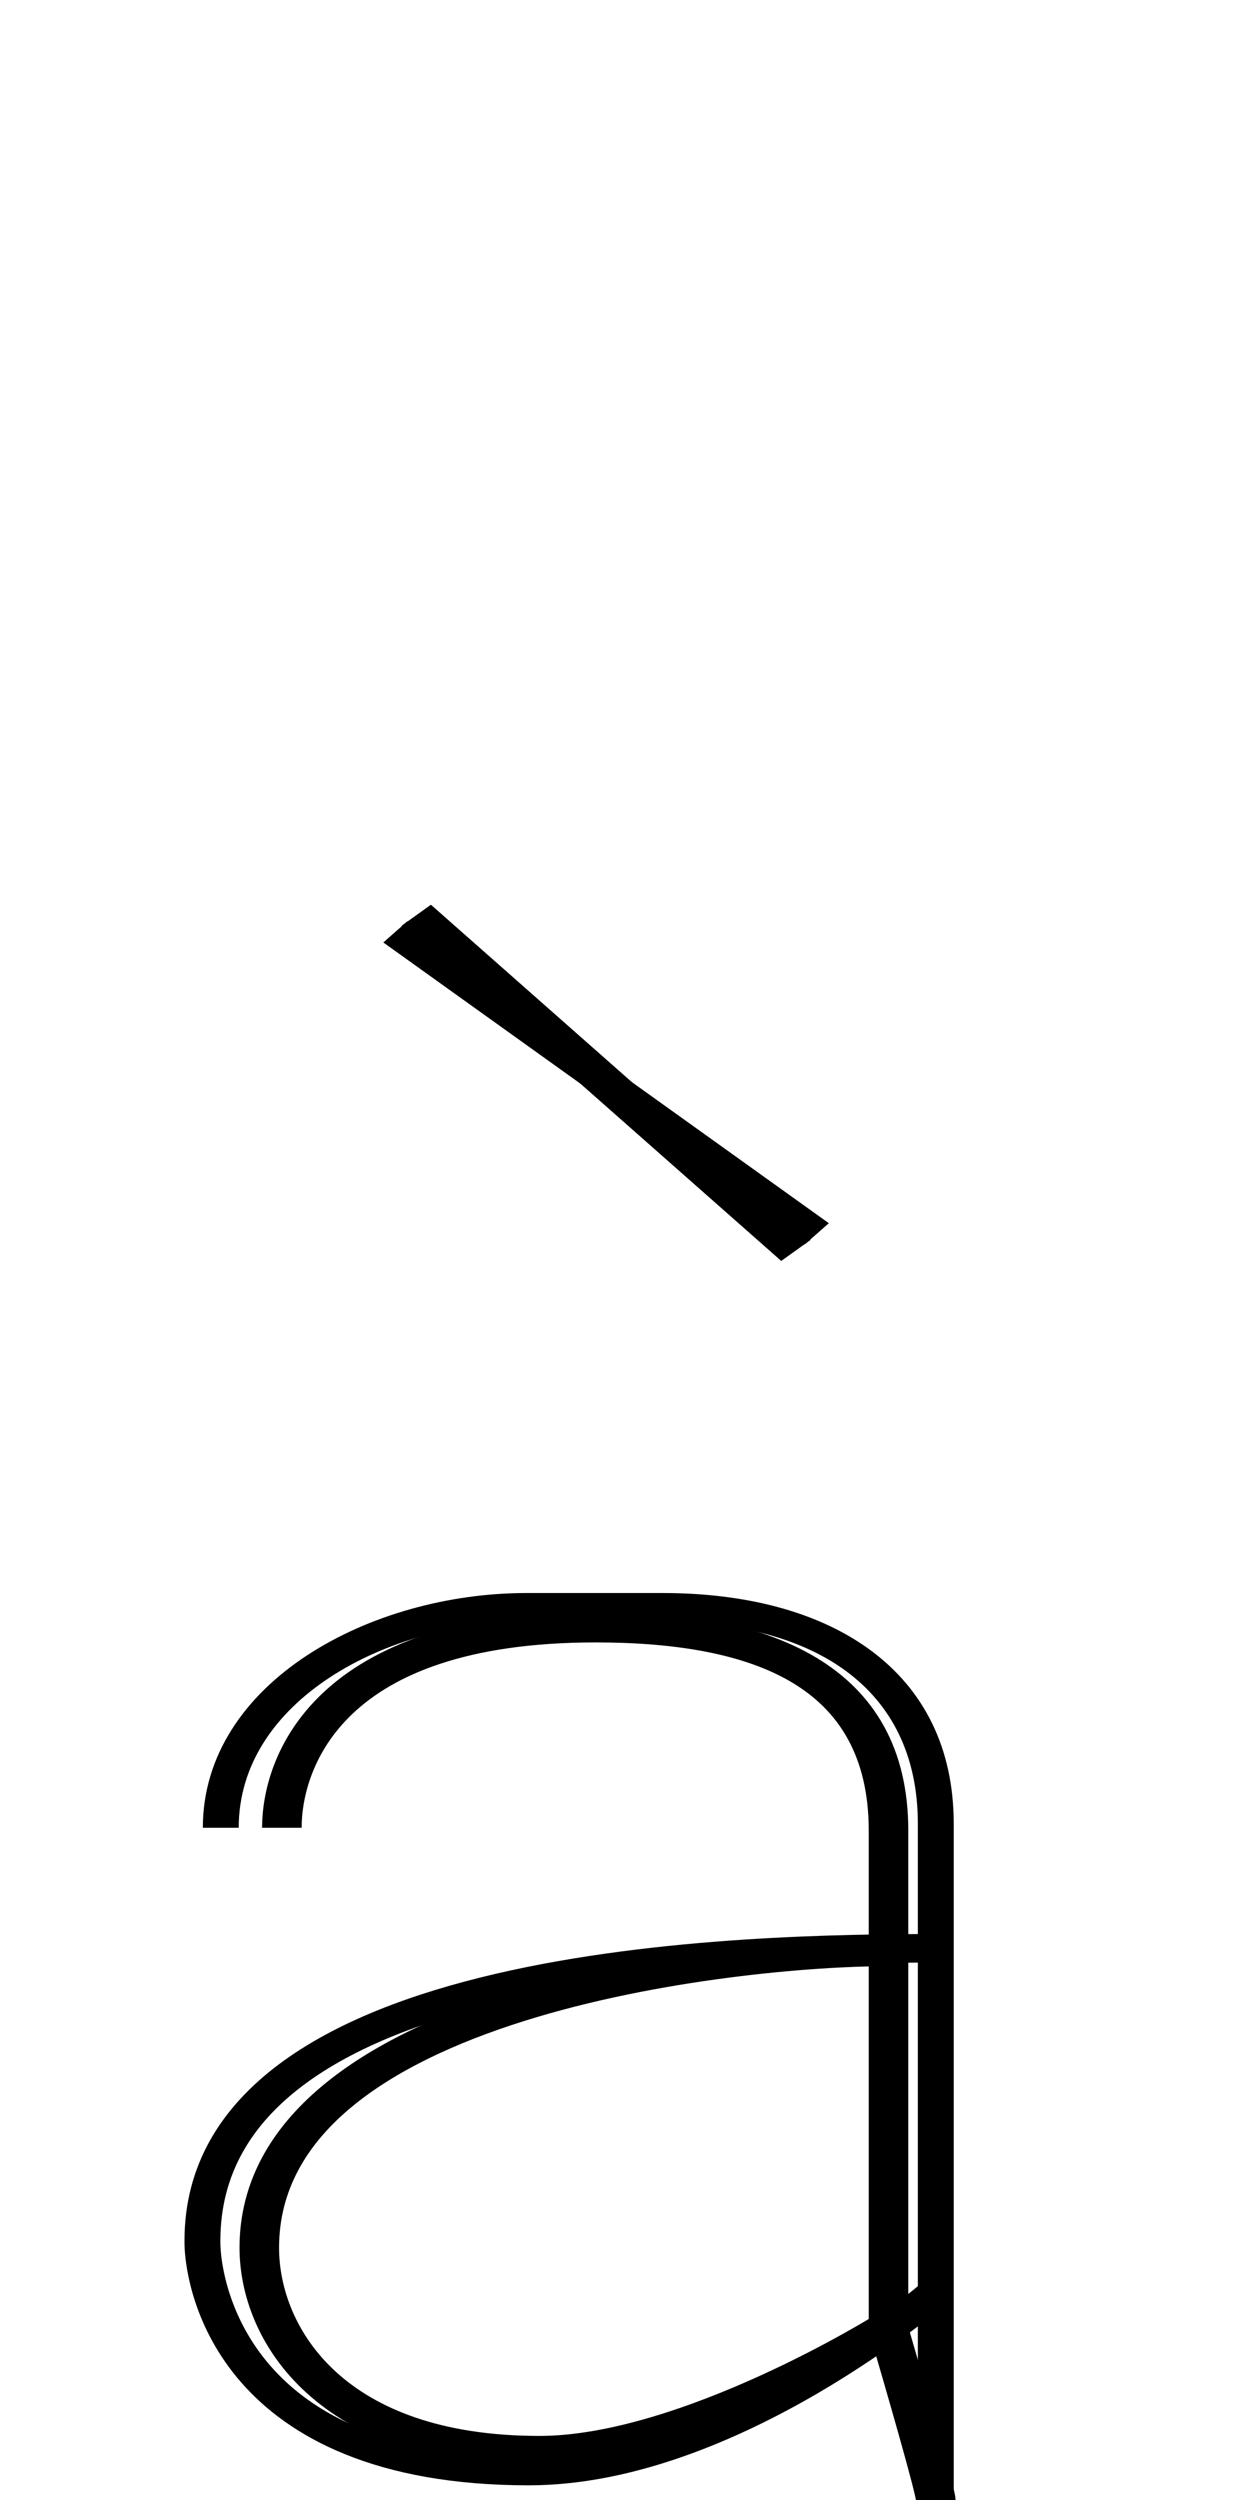 <!--?xml version="1.0" encoding="UTF-8" standalone="no"?-->
<svg xmlns:dc="http://purl.org/dc/elements/1.1/" xmlns:cc="http://creativecommons.org/ns#" xmlns:rdf="http://www.w3.org/1999/02/22-rdf-syntax-ns#" xmlns:svg="http://www.w3.org/2000/svg" xmlns="http://www.w3.org/2000/svg" xmlns:sodipodi="http://sodipodi.sourceforge.net/DTD/sodipodi-0.dtd" xmlns:inkscape="http://www.inkscape.org/namespaces/inkscape" version="1.1" viewBox="0 -288 1016 2048" id="svg6" sodipodi:docname="agrave.svg" width="1016" height="2048" inkscape:version="0.92.1 r">
  <defs id="defs10"></defs>
  <sodipodi:namedview pagecolor="#ffffff" bordercolor="#666666" borderopacity="1" objecttolerance="10" gridtolerance="10" guidetolerance="10" inkscape:pageopacity="0" inkscape:pageshadow="2" inkscape:window-width="2558" inkscape:window-height="1402" id="namedview8" showgrid="false" inkscape:zoom="0.22747369" inkscape:cx="-1538.7927" inkscape:cy="678.24819" inkscape:window-x="0" inkscape:window-y="18" inkscape:window-maximized="0" inkscape:current-layer="g27" inkscape:measure-start="511.828,854.564" inkscape:measure-end="511.828,957.32"></sodipodi:namedview>
  <g inkscape:groupmode="layer" id="layer4" inkscape:label="trace 3">
    <g id="g27" transform="matrix(1,0,0,0.795,0,360.789)" style="stroke-width:1.122">
      <path class="ext" style="display: inline; fill: none; fill-rule: evenodd; stroke: rgb(0, 0, 0); stroke-width: 29.4; stroke-linecap: butt; stroke-linejoin: round; stroke-miterlimit: 4; stroke-dasharray: none; stroke-opacity: 1;" d="M 180.896,1067.156 C 180.896,927.026 310.319,840 431.455,840 h 111.36 c 129.913,0 223.93,72.931 223.93,223.119 V 1760" id="path5546-0-3-9-3" inkscape:connector-curvature="0" sodipodi:nodetypes="ccccc"></path>
      <path class="int" style="display: inline; fill: none; fill-rule: evenodd; stroke: rgb(0, 0, 0); stroke-width: 32.4; stroke-linecap: butt; stroke-linejoin: round; stroke-miterlimit: 4; stroke-dasharray: none; stroke-opacity: 1;" d="m 230.954,1067.156 c 0,-65.888 36.57,-207.156 257.146,-207.156 134.987,0 239.911,48.648 239.911,210.257 l 0,513.143 c 12.911,55.527 38.734,167.568 38.734,176.6" id="path5546-1-6-6-4-6" inkscape:connector-curvature="0" sodipodi:nodetypes="ccscc"></path>
      <g transform="matrix(1,0.019,-0.022,0.834,52.029,282.644)" id="g1342-7" style="display:inline;stroke-width:1.122"></g>
      <path class="ext" style="display: inline; fill: none; fill-rule: evenodd; stroke: rgb(0, 0, 0); stroke-width: 29.4; stroke-linecap: butt; stroke-linejoin: round; stroke-miterlimit: 4; stroke-dasharray: none; stroke-opacity: 1;" d="m 768.543,1191.361 c -152.824,0 -602.679,7.623 -602.679,301.246 0,0 -0.065,2.623 0.121,7.314 1.572,39.628 25.063,230.079 267.216,230.079 164.614,0 333.395,-184.483 333.395,-184.483" id="path5578-1-7-7-2" inkscape:connector-curvature="0" sodipodi:nodetypes="ccssc"></path>
      <path class="int" style="display: inline; fill: none; fill-rule: evenodd; stroke: rgb(0, 0, 0); stroke-width: 32.4; stroke-linecap: butt; stroke-linejoin: round; stroke-miterlimit: 4; stroke-dasharray: none; stroke-opacity: 1;" d="m 727.561,1193.557 c -125.066,0 -515.105,52.085 -515.105,306.335 0,90.038 59.024,210.109 229.529,210.109 122.882,0 285.892,-128.534 285.892,-128.534" id="path5578-9-5-5-8-9" inkscape:connector-curvature="0" sodipodi:nodetypes="cssc"></path>
      <path class="int" sodipodi:nodetypes="cc" inkscape:connector-curvature="0" id="path5200" d="M 652.145,472.301 341.045,126.963" style="fill: none; fill-rule: evenodd; stroke: rgb(0, 0, 0); stroke-width: 32.4; stroke-linecap: butt; stroke-linejoin: miter; stroke-miterlimit: 4; stroke-dasharray: none; stroke-opacity: 1;"></path>
      <path class="ext" sodipodi:nodetypes="cc" inkscape:connector-curvature="0" id="path5200-6" d="M 669.264,455.182 323.926,144.082" style="fill: none; fill-rule: evenodd; stroke: rgb(0, 0, 0); stroke-width: 29.4; stroke-linecap: butt; stroke-linejoin: miter; stroke-miterlimit: 4; stroke-dasharray: none; stroke-opacity: 1;"></path>
    </g>
  </g>
</svg>
